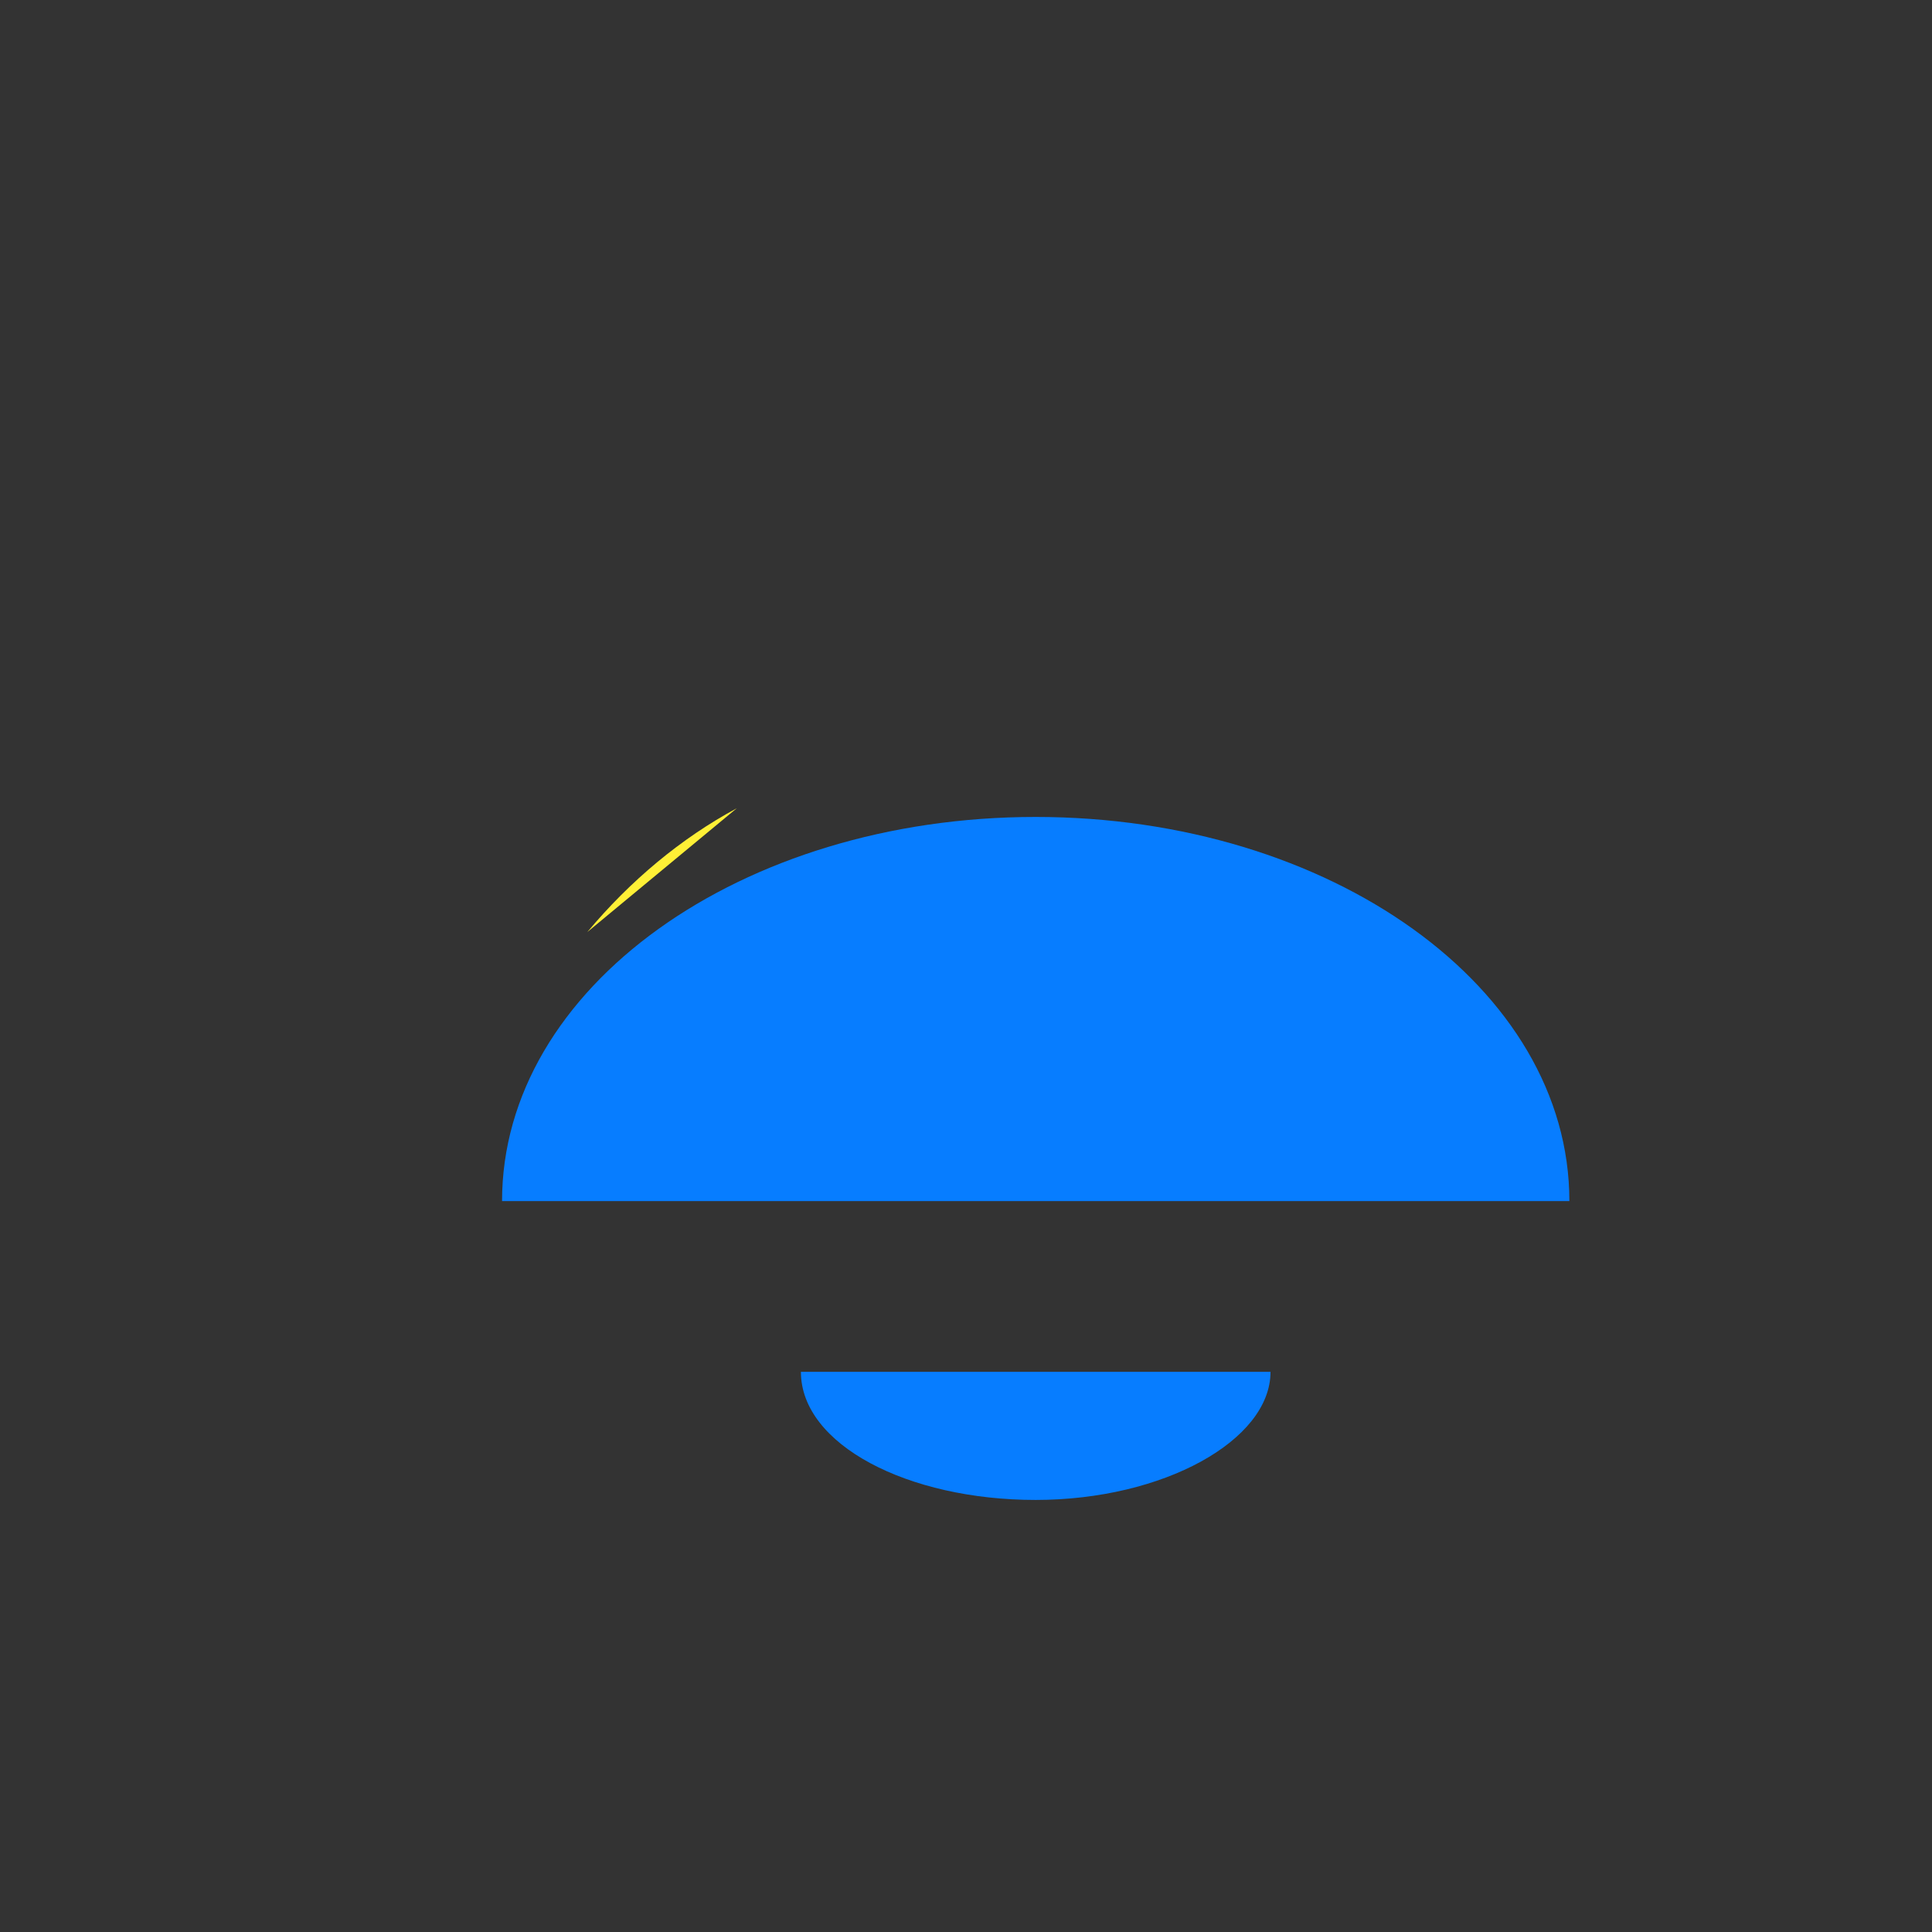 <?xml version="1.0" standalone="no"?><!DOCTYPE svg PUBLIC "-//W3C//DTD SVG 1.1//EN" "http://www.w3.org/Graphics/SVG/1.1/DTD/svg11.dtd"><svg t="1568881197183" class="icon" viewBox="0 0 1024 1024" version="1.1" xmlns="http://www.w3.org/2000/svg" p-id="18816" xmlns:xlink="http://www.w3.org/1999/xlink" width="200" height="200"><rect x="0" y="0" width="1024" height="1024" fill="#333333" stroke="none"/><defs><style type="text/css"></style></defs><path d="M548.9 795c-67.9 0-124.4-29.4-124.4-67.9h248.9c0 36.2-56.6 67.9-124.5 67.9zM548.9 433c-156.1 0-282.8 90.5-282.8 203.6h565.7c0-113.1-126.7-203.6-282.9-203.6z" fill="#077DFF" p-id="18817"></path><path d="M515 365.1c158.4 0 291.9 117.7 314.5 271.5H202.7C223.1 482.7 356.6 365.1 515 365.1m0-45.3c-199.1 0-362 162.9-362 362h724c0-201.3-162.9-362-362-362z" fill="" p-id="18818"></path><path d="M666.6 681.9C646.2 747.5 587.4 795 515 795s-131.2-47.5-151.6-113.1h303.2m52-45.3H311.4c0 113.1 90.5 203.6 203.6 203.6s203.6-92.7 203.6-203.6zM515 328.9c-6.8 0-11.3-4.5-11.3-11.3V91.3c0-6.8 4.5-11.3 11.3-11.3s11.3 4.5 11.3 11.3v226.3c0 6.8-4.5 11.3-11.3 11.3zM515 976c-6.8 0-11.3-4.5-11.3-11.3v-67.9c0-6.8 4.5-11.3 11.3-11.3s11.3 4.5 11.3 11.3v67.9c0 4.5-4.5 11.3-11.3 11.3zM716.4 924c-4.5 0-6.8-2.3-9.1-4.5l-40.7-54.3c-4.5-4.5-2.3-11.3 2.3-15.8 4.5-4.5 11.3-2.3 15.8 2.3l40.7 54.3c4.5 4.5 2.3 11.3-2.3 15.8-2.2-0.1-4.5 2.2-6.7 2.2zM313.6 924c-2.3 0-4.5 0-6.8-2.3-4.5-4.5-6.8-11.3-2.3-15.8l40.7-54.3c4.5-4.5 11.3-6.8 15.8-2.3s6.8 11.3 2.3 15.8l-40.7 54.3c-2.2 2.3-4.5 4.6-9 4.6zM840.8 772.4h-4.5l-63.4-22.6c-6.8-2.3-9.1-9.1-6.8-13.6 2.3-6.8 9.1-9.1 13.6-6.8l63.4 22.6c6.8 2.3 9.1 9.1 6.8 13.6 0 2.2-4.6 6.8-9.1 6.8zM189.2 772.4c-4.5 0-9.1-2.3-11.3-6.8-2.3-6.8 0-11.3 6.8-13.6l63.4-22.6c6.8-2.3 11.3 0 13.6 6.8 2.3 6.8 0 11.3-6.8 13.6l-63.4 22.6h-2.3z" fill="" p-id="18819"></path><path d="M390.5 428.4c-29.4 15.8-56.6 38.5-79.2 65.6" fill="#FFF036" p-id="18820"></path><path d="M311.4 505.4c-2.3 0-4.5 0-6.8-2.3-4.5-4.5-4.5-11.3-2.3-15.8 22.6-27.2 49.8-49.8 81.5-67.9 4.5-2.3 11.3 0 15.8 4.5 2.3 4.5 0 11.3-4.5 15.8-29.4 15.8-54.3 36.2-74.7 61.1-2.3 2.3-6.8 4.6-9 4.6z" fill="" p-id="18821"></path></svg>